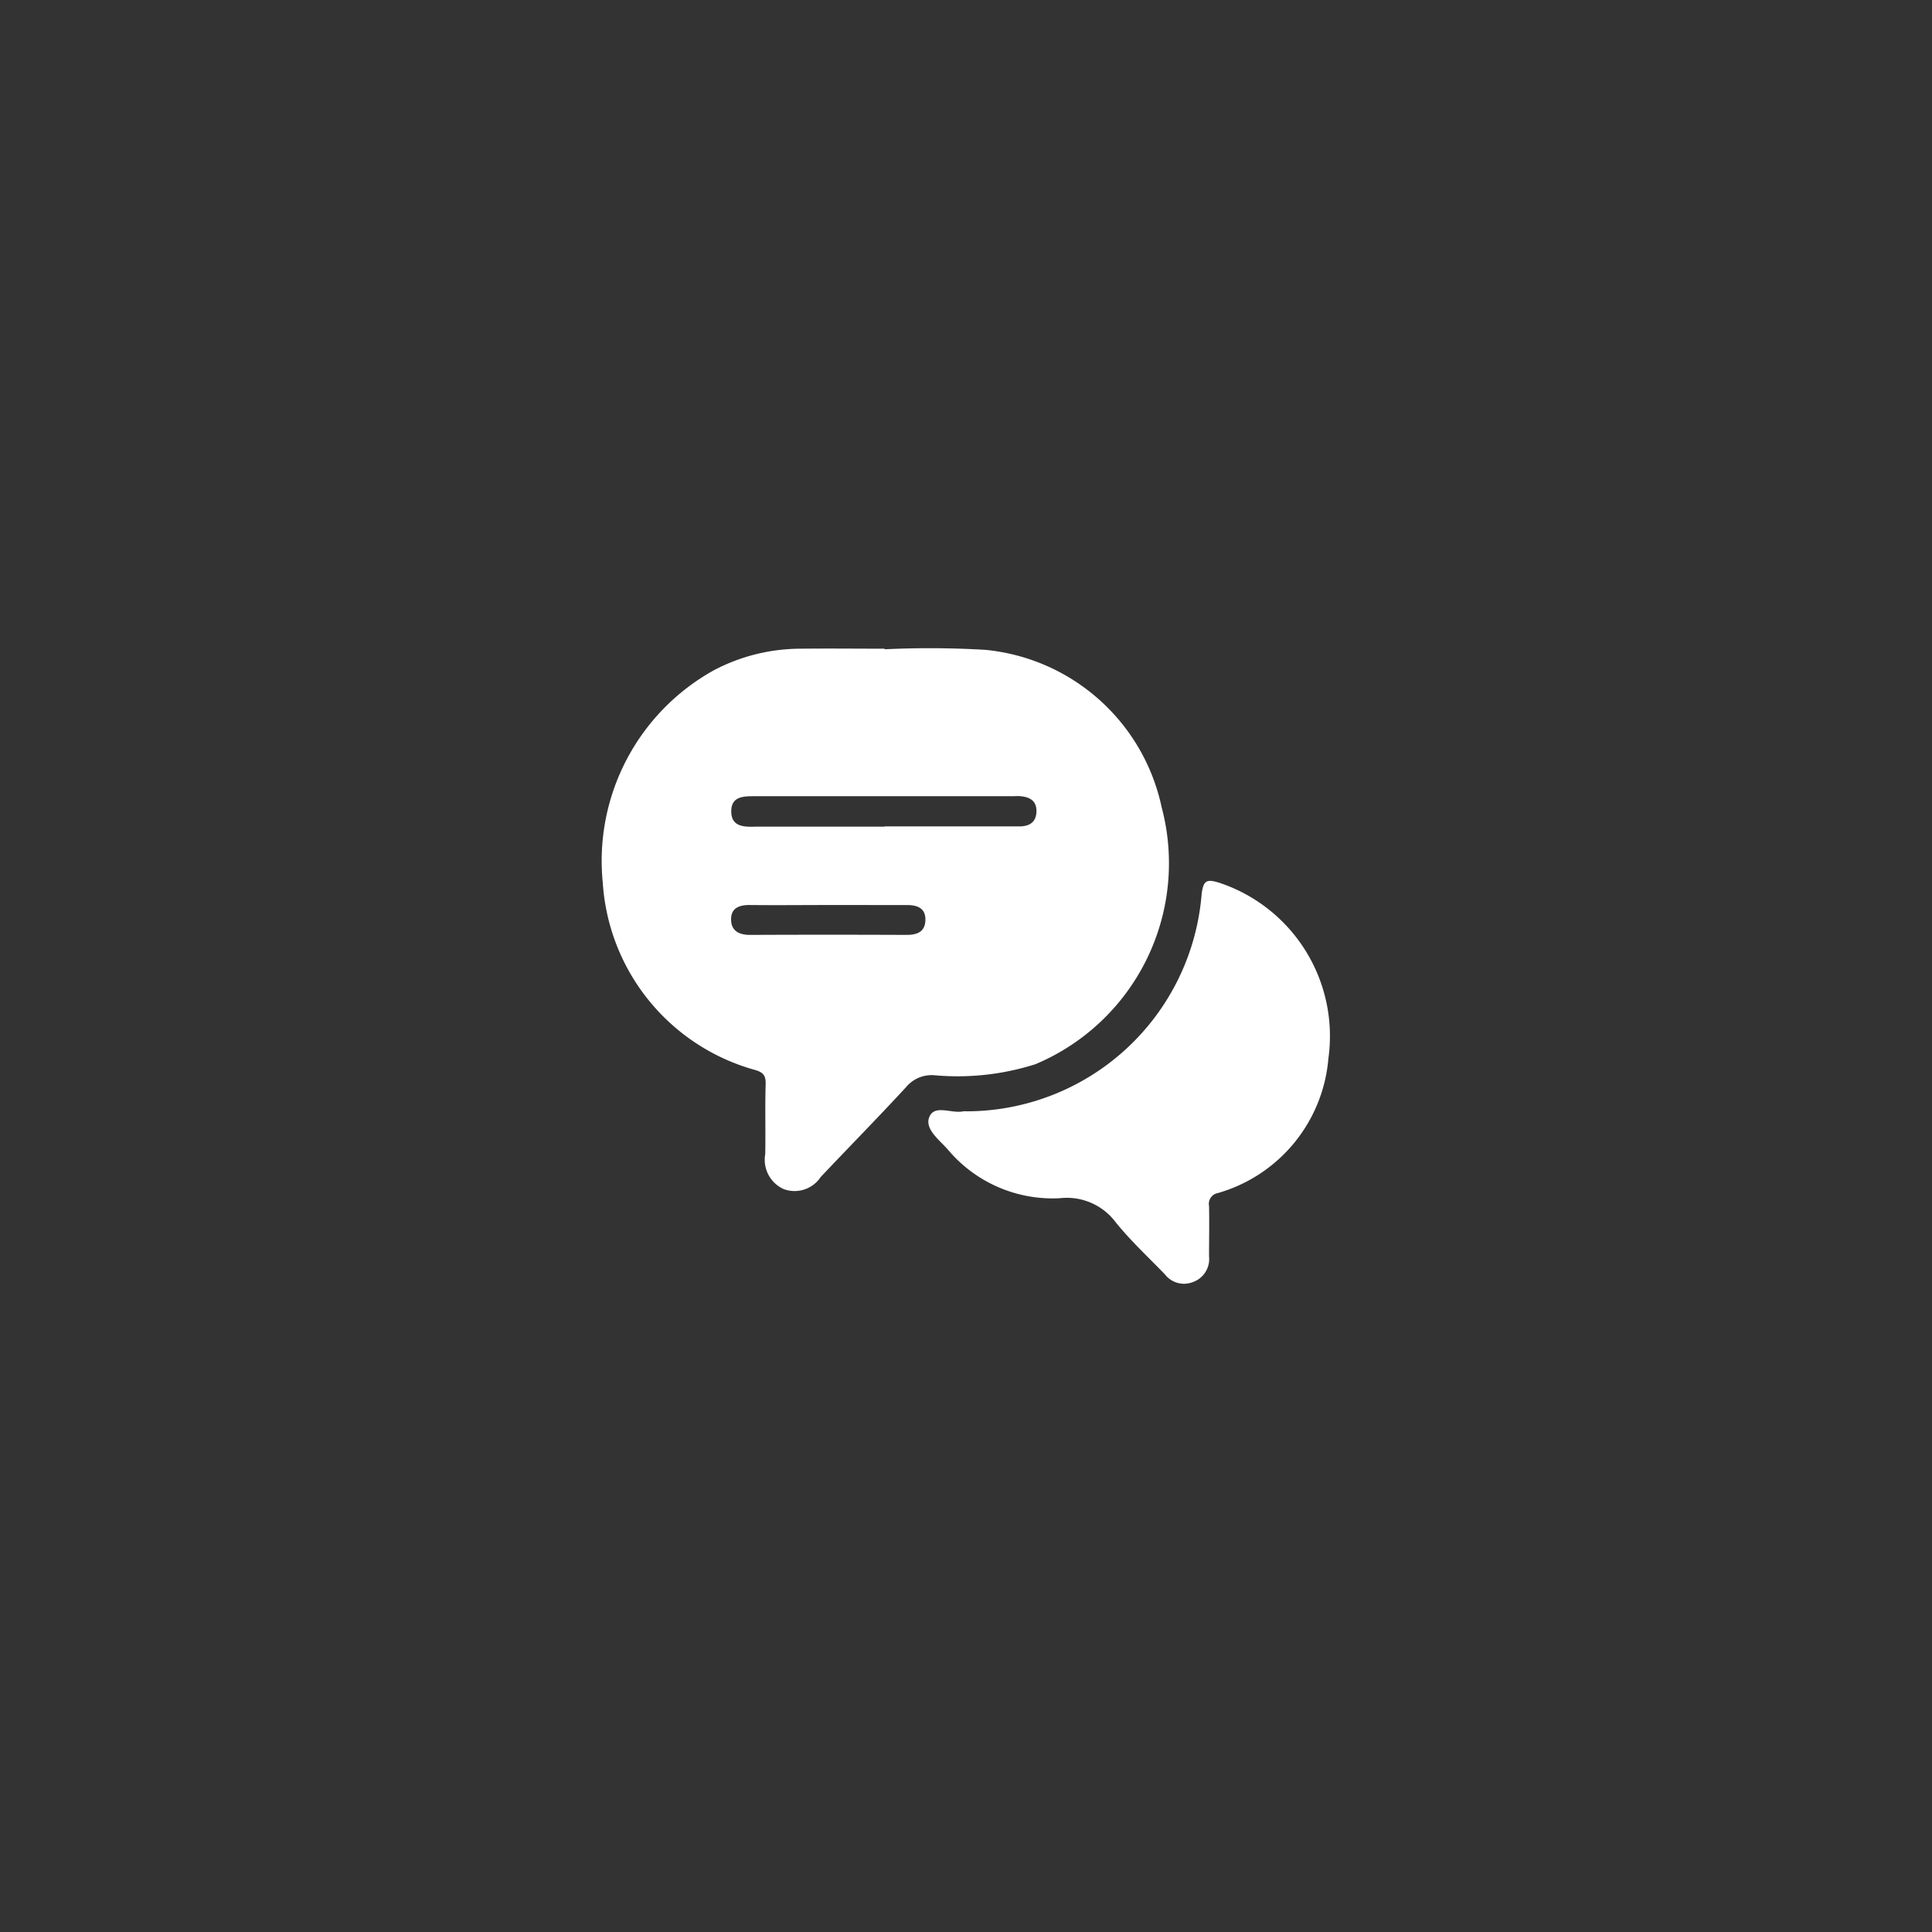 <svg xmlns="http://www.w3.org/2000/svg" xmlns:xlink="http://www.w3.org/1999/xlink" width="60" height="60" viewBox="0 0 60 60">
  <rect x="0" y="0" width="60" height="60" fill="#333333" stroke="none"/>
  <defs>
    <clipPath id="clip-icon-menu-opinion_1">
      <rect width="60" height="60"/>
    </clipPath>
  </defs>
  <g id="icon-menu-opinion_1" data-name="icon-menu-opinion – 1" clip-path="url(#clip-icon-menu-opinion_1)">
    <g id="Raggruppa_1044" data-name="Raggruppa 1044" transform="translate(18.688 20.128)">
      <path id="Tracciato_8279" data-name="Tracciato 8279" d="M-2196.026,107.24a29.331,29.331,0,0,1,3.137.018,6.208,6.208,0,0,1,5.467,4.883,6.771,6.771,0,0,1-3.919,7.985,7.97,7.97,0,0,1-3.145.342,1.033,1.033,0,0,0-.874.372c-.869.943-1.77,1.857-2.65,2.79a.972.972,0,0,1-1.157.371,1,1,0,0,1-.565-1.083c.014-.725-.009-1.452.013-2.177.008-.27-.081-.365-.336-.438a6.466,6.466,0,0,1-4.722-5.811,6.77,6.77,0,0,1,3.449-6.6,5.8,5.8,0,0,1,2.67-.67c.878-.01,1.756,0,2.633,0Zm0,5.5h2.021c.724,0,1.448,0,2.173,0,.307,0,.524-.135.523-.48,0-.322-.214-.431-.495-.457-.083-.008-.168,0-.252,0h-5.305c-.892,0-1.785,0-2.677,0-.351,0-.743-.006-.749.457-.007.5.4.5.771.488h3.992Zm-1.742,2.442v0c-.81,0-1.62.009-2.43,0-.334-.005-.6.089-.594.451,0,.346.243.478.584.477q2.43-.01,4.859,0c.326,0,.583-.087.591-.462s-.257-.466-.581-.465C-2196.151,115.184-2196.961,115.181-2197.771,115.181Z" transform="translate(2204.809 -107.204)" fill="#fff"/>
      <path id="Tracciato_8280" data-name="Tracciato 8280" d="M-2103.528,185.665a7.335,7.335,0,0,0,7.3-6.746c.055-.454.179-.46.543-.354a5.018,5.018,0,0,1,3.394,5.455,4.761,4.761,0,0,1-3.434,4.184.34.34,0,0,0-.273.4c.011.523,0,1.046,0,1.569a.757.757,0,0,1-.5.794.748.748,0,0,1-.867-.234c-.515-.535-1.064-1.042-1.529-1.618a1.894,1.894,0,0,0-1.731-.752,4.247,4.247,0,0,1-3.493-1.52c-.261-.293-.706-.625-.573-.987.155-.421.695-.112,1.056-.19A.5.5,0,0,1-2103.528,185.665Z" transform="translate(2114.858 -171.28)" fill="#fff"/>
    </g>
  </g>
</svg>
